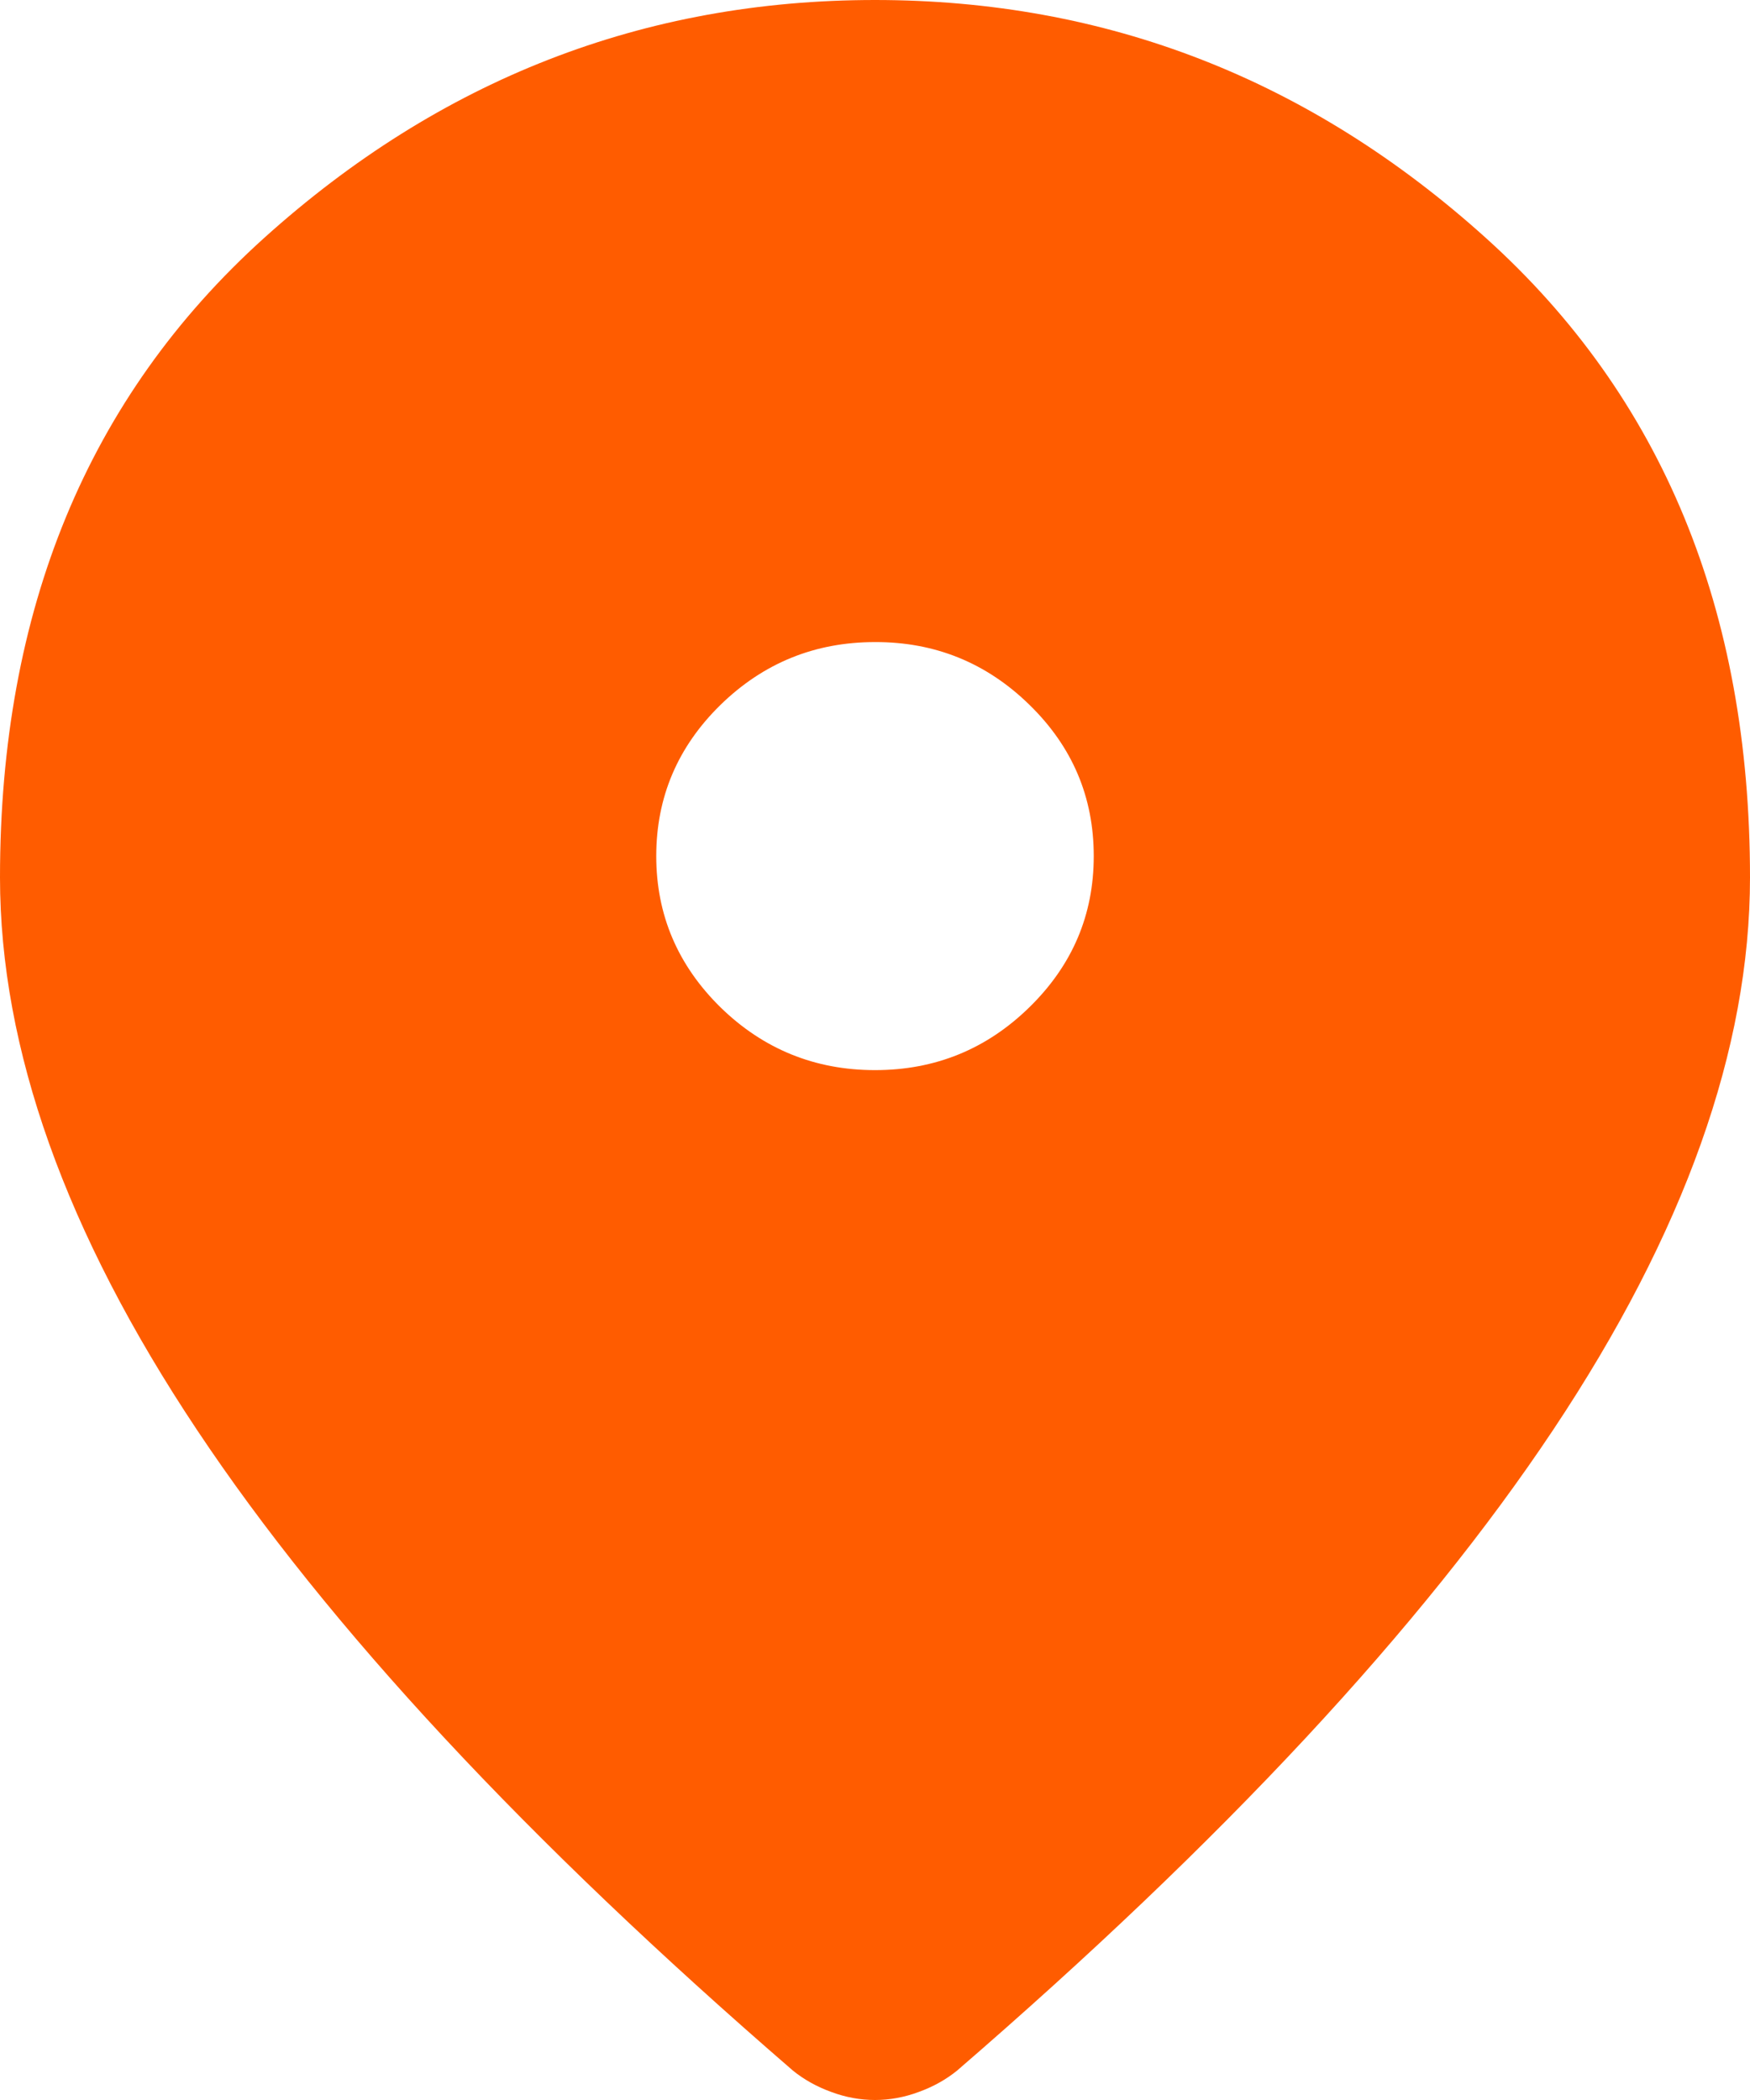<svg width="10" height="12" viewBox="0 0 10 12" fill="none" xmlns="http://www.w3.org/2000/svg">
<path d="M5 6.115C5.344 6.115 5.638 5.995 5.883 5.755C6.128 5.515 6.25 5.228 6.25 4.892C6.25 4.555 6.128 4.267 5.883 4.028C5.638 3.788 5.343 3.668 5 3.669C4.656 3.669 4.362 3.789 4.117 4.028C3.872 4.268 3.75 4.556 3.75 4.892C3.75 5.228 3.873 5.516 4.117 5.756C4.362 5.995 4.657 6.115 5 6.115ZM5 12C4.917 12 4.833 11.985 4.75 11.954C4.667 11.924 4.594 11.883 4.531 11.832C3.01 10.517 1.875 9.297 1.125 8.17C0.375 7.044 0 5.992 0 5.014C0 3.485 0.503 2.268 1.508 1.361C2.514 0.454 3.678 0 5 0C6.323 0 7.487 0.454 8.492 1.361C9.498 2.268 10 3.485 10 5.014C10 5.992 9.625 7.045 8.875 8.171C8.125 9.297 6.99 10.518 5.469 11.832C5.406 11.883 5.333 11.924 5.25 11.954C5.167 11.985 5.083 12 5 12Z" fill="#FF5C00"/>
</svg>
